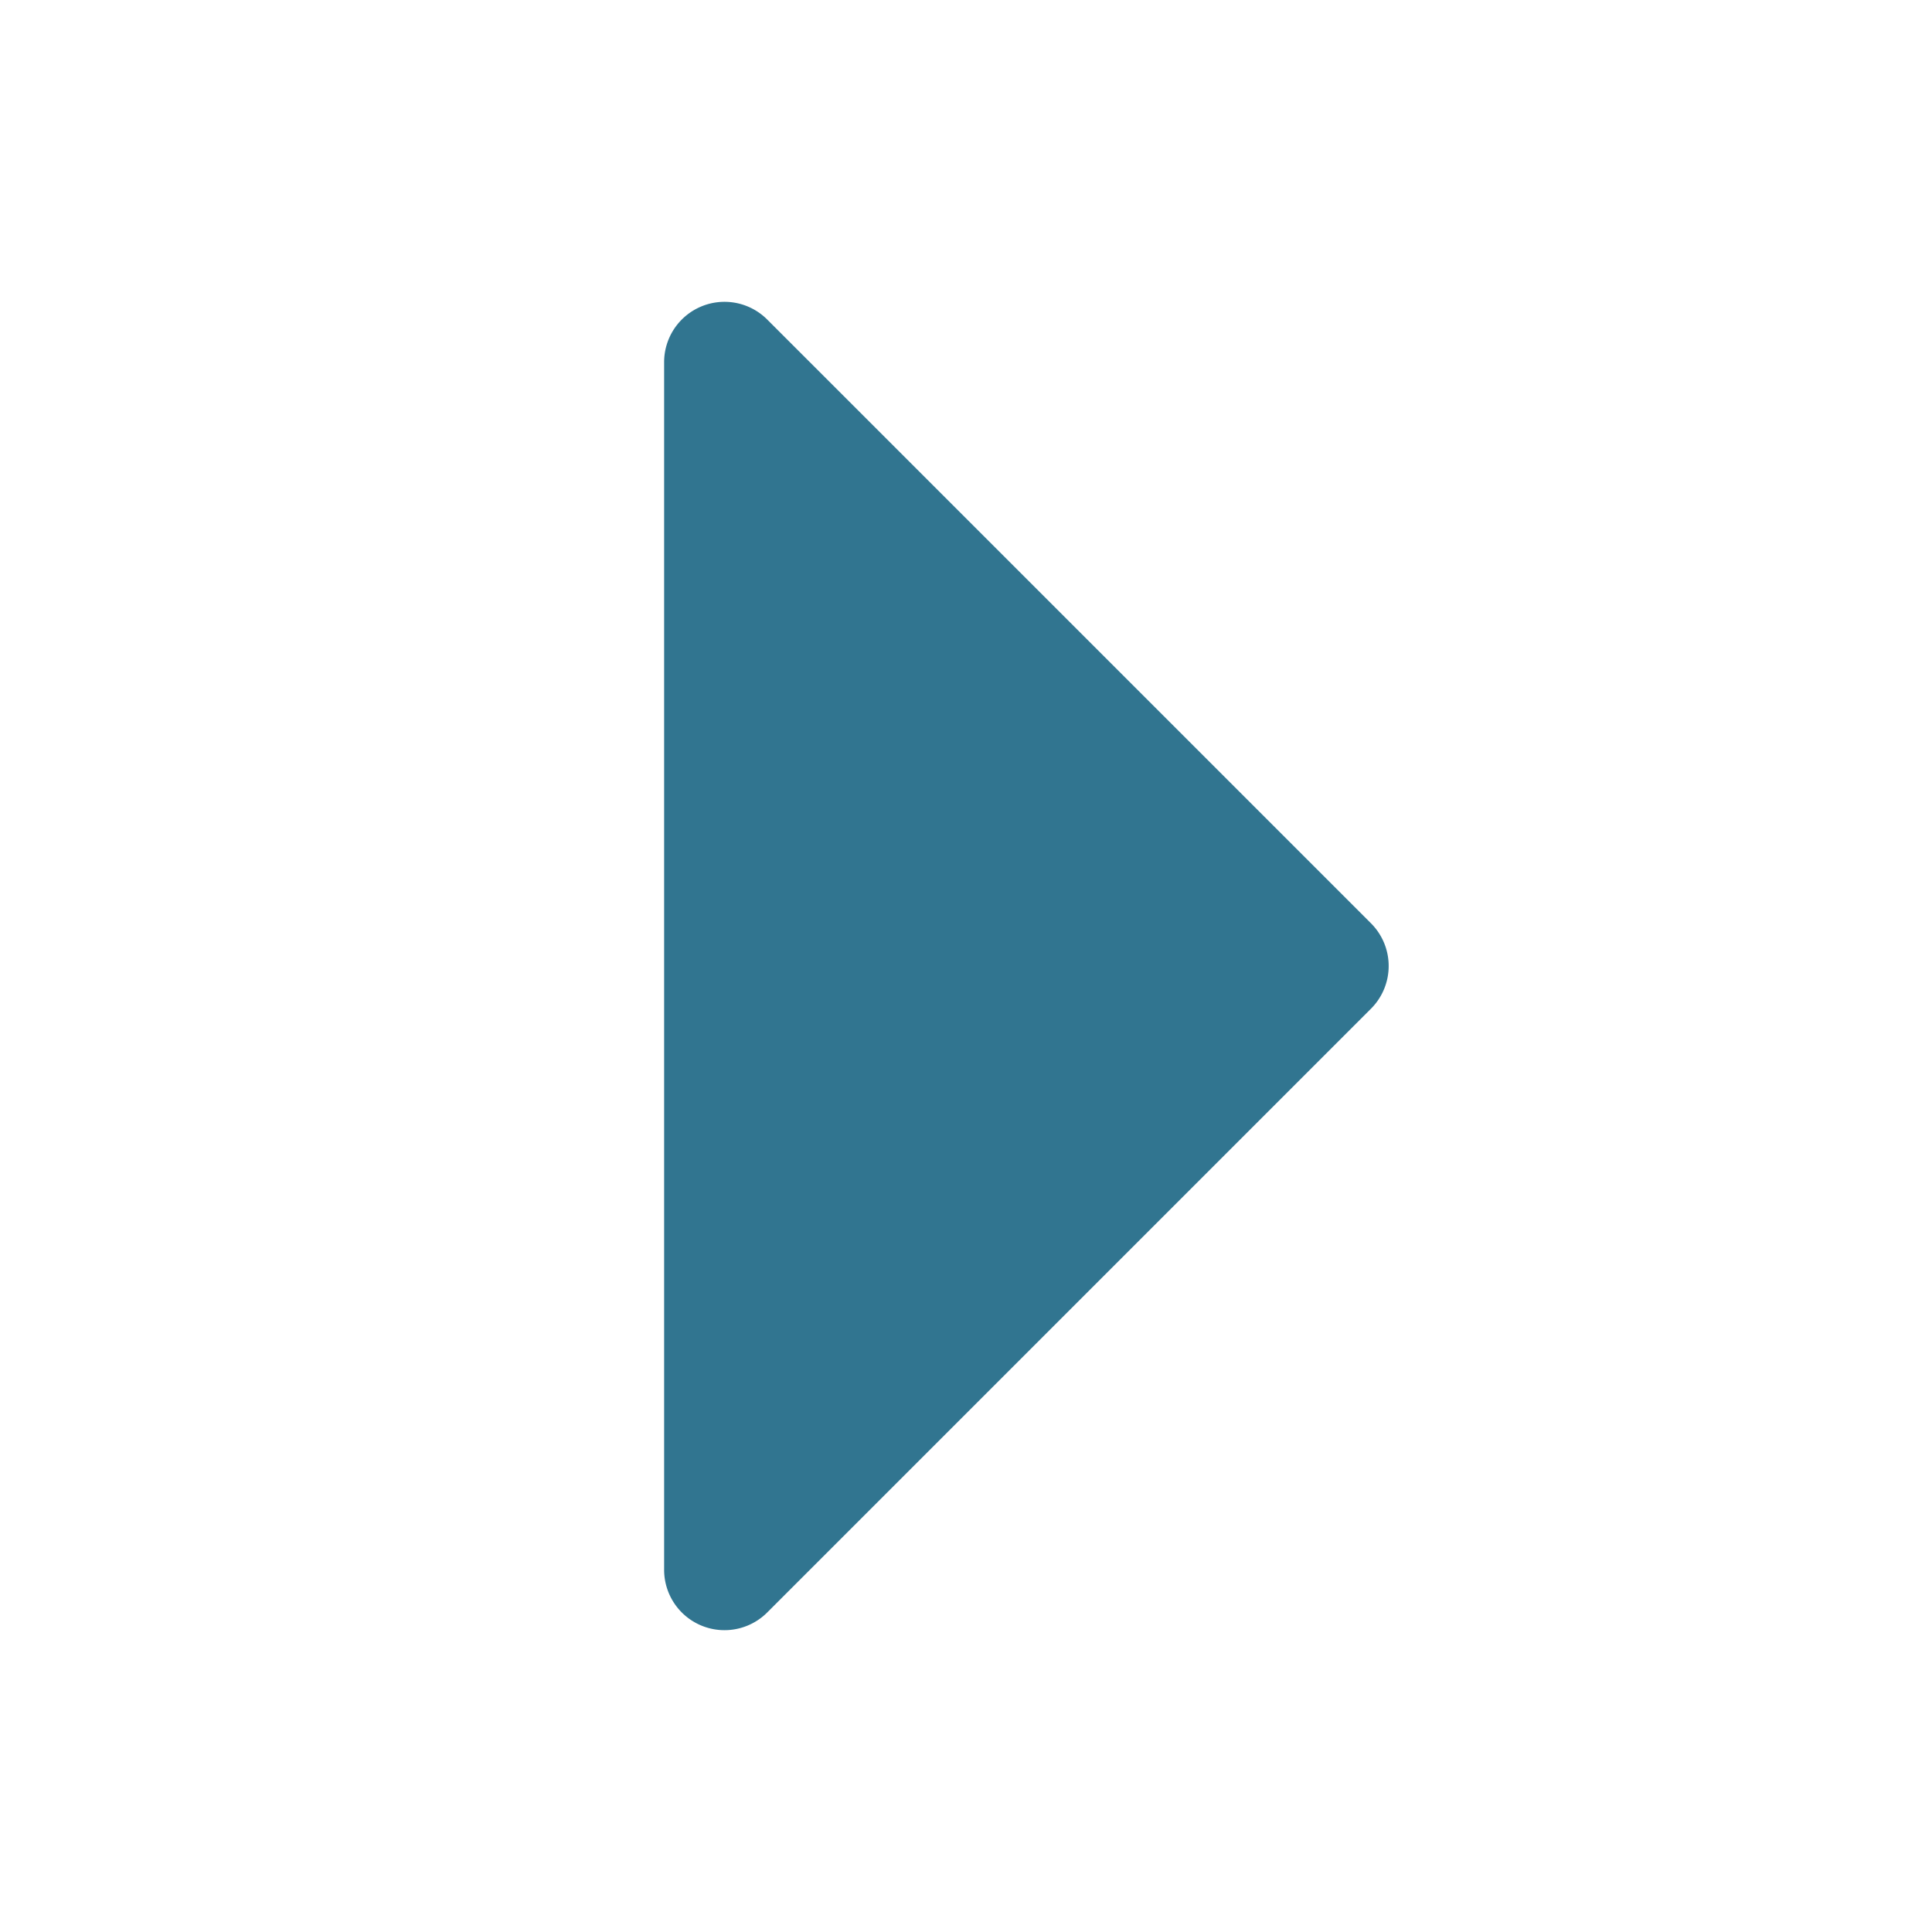 <svg xmlns="http://www.w3.org/2000/svg" width="32" height="32" viewBox="0 0 256 256"><path fill="#317590" d="m181.66 133.66l-80 80A8 8 0 0 1 88 208V48a8 8 0 0 1 13.66-5.66l80 80a8 8 0 0 1 0 11.32"/></svg>
